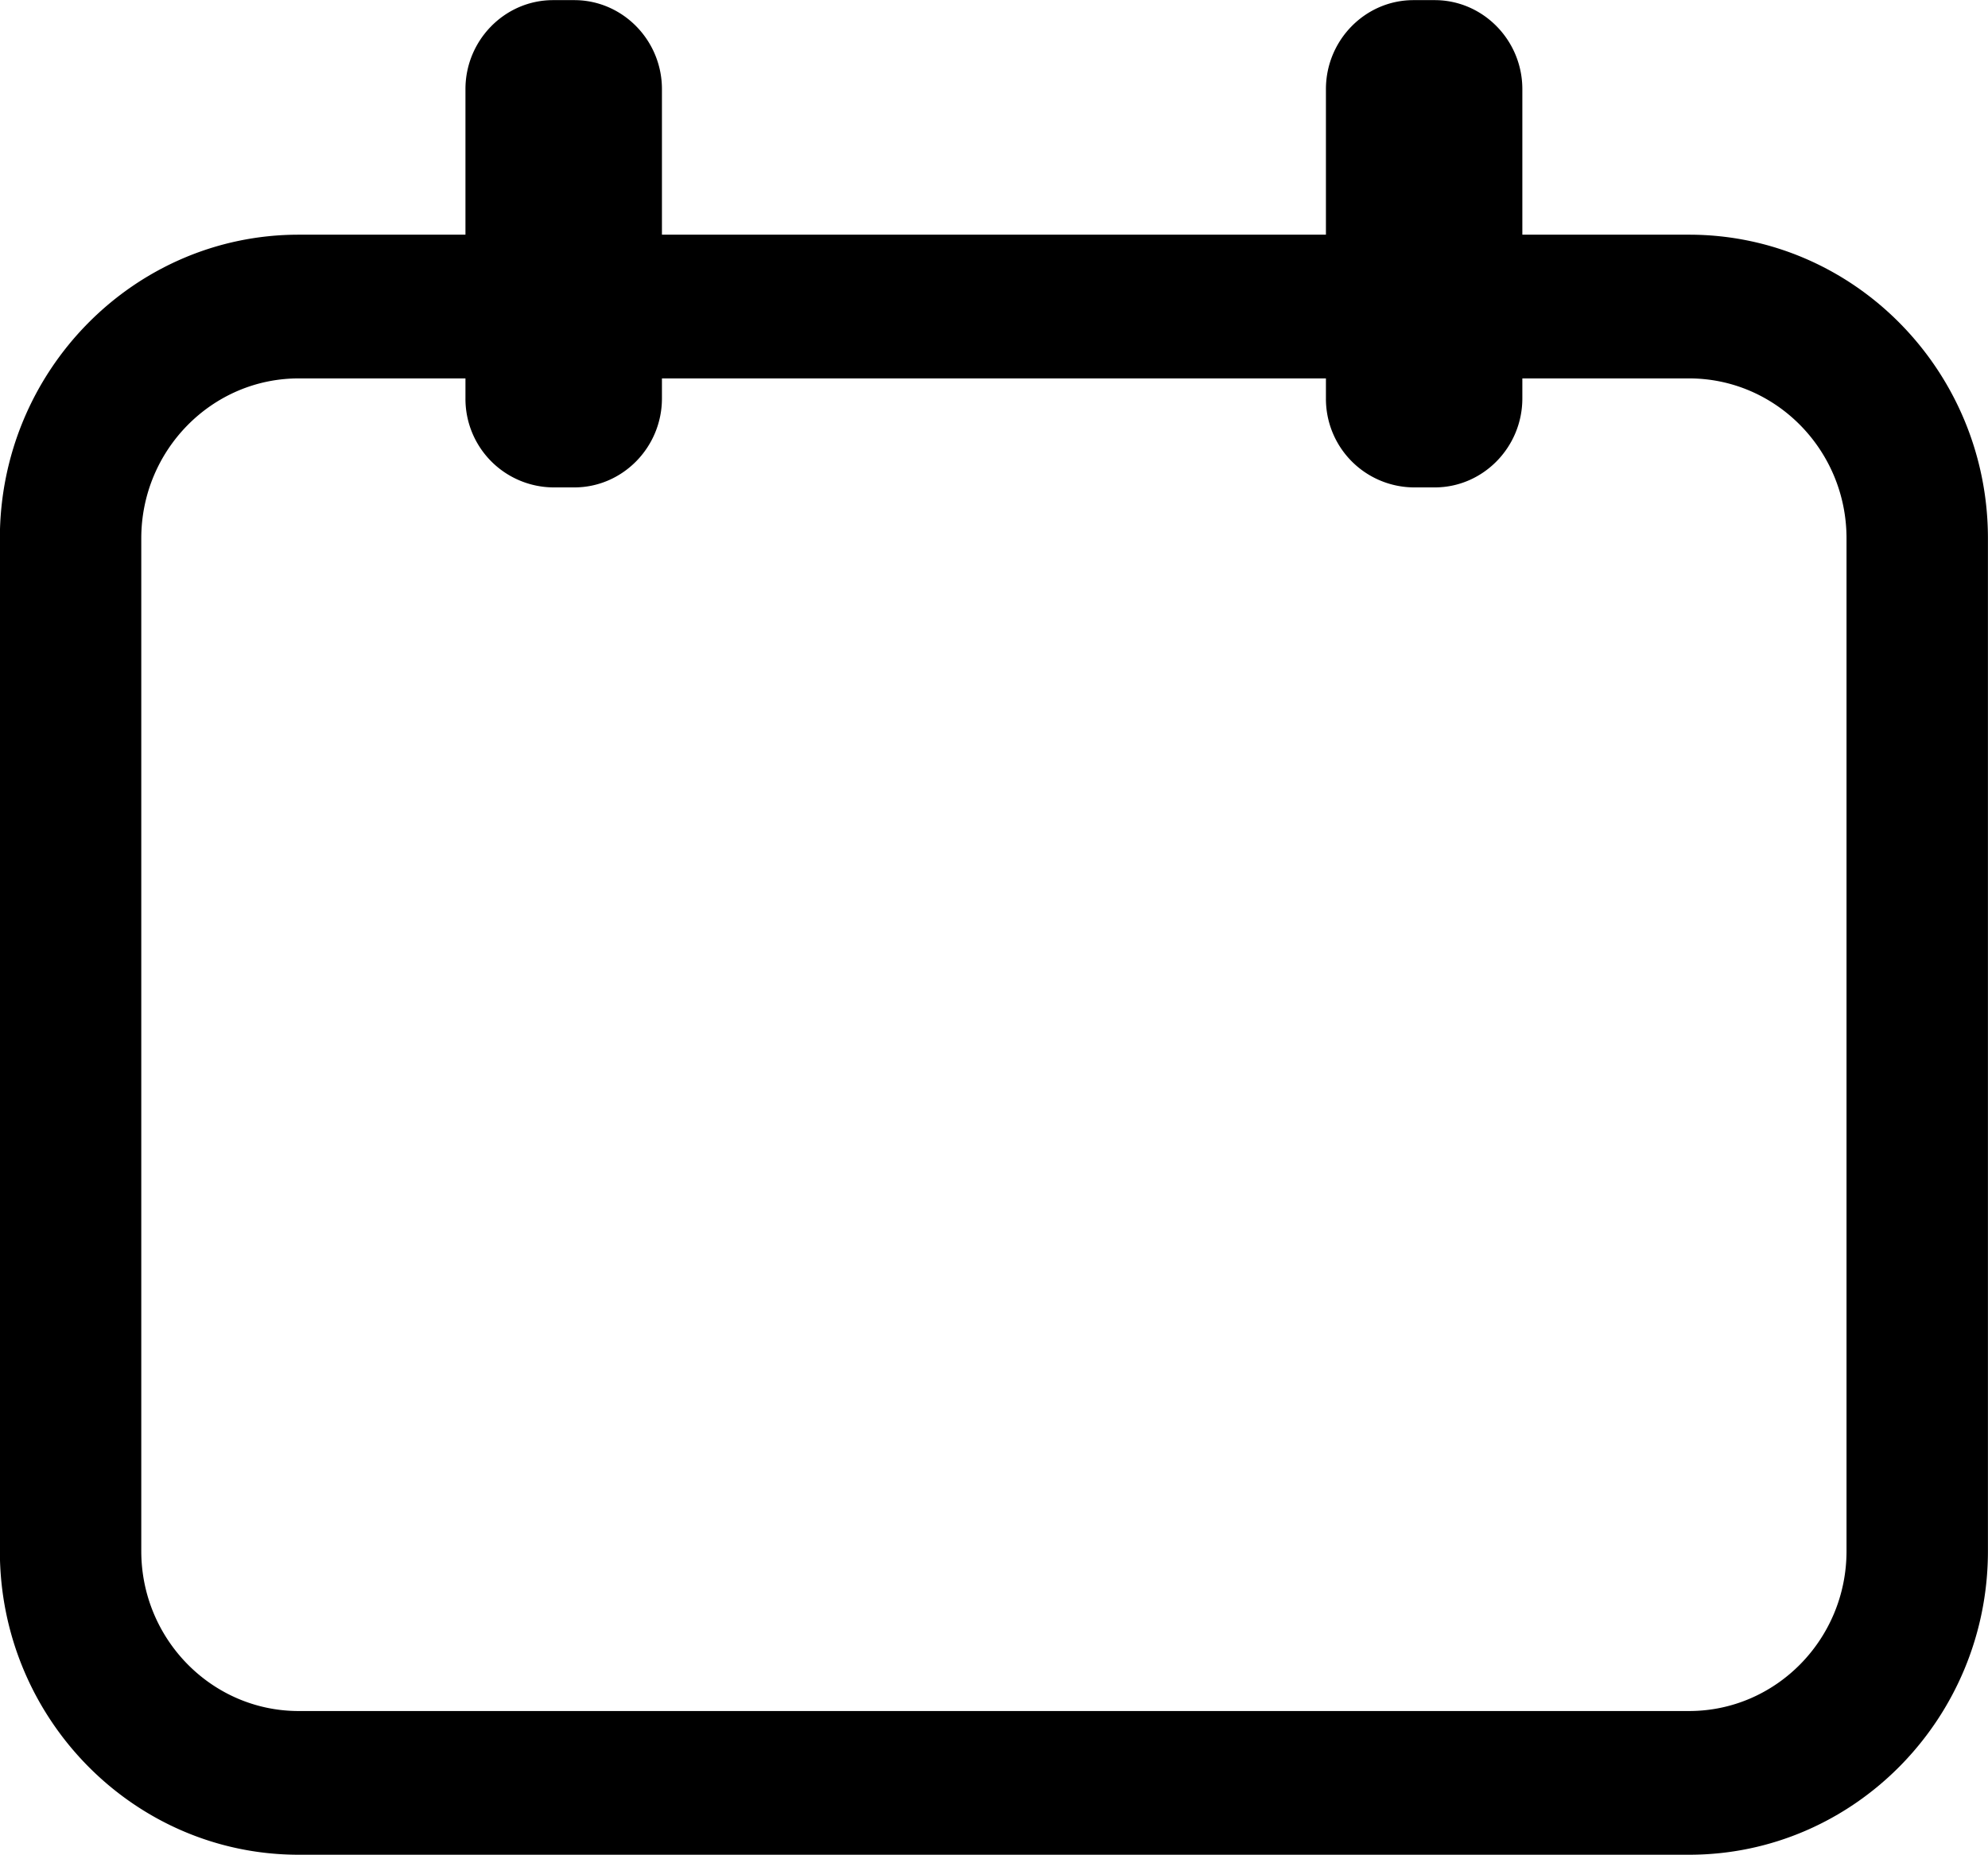 <svg xmlns="http://www.w3.org/2000/svg" width="30" height="28">
    <path fill-rule="evenodd" d="M25.49 27.992H4.507c-2.486 0-4.509-2.056-4.509-4.583V8.125c0-2.527 2.023-4.583 4.509-4.583h2.517V1.345c0-.739.595-1.343 1.322-1.343h.321c.727 0 1.322.604 1.322 1.343v2.197h10.02V1.345c0-.739.594-1.343 1.321-1.343h.321c.727 0 1.322.604 1.322 1.343v2.197h2.517c2.487 0 4.509 2.056 4.509 4.583v15.284c0 2.527-2.022 4.583-4.509 4.583zm2.375-19.867c0-1.331-1.065-2.414-2.375-2.414h-2.517v.302c0 .739-.595 1.343-1.322 1.343h-.321a1.336 1.336 0 0 1-1.321-1.343v-.302H9.989v.302c0 .739-.595 1.343-1.322 1.343h-.321a1.336 1.336 0 0 1-1.322-1.343v-.302H4.507c-1.309 0-2.375 1.083-2.375 2.414v15.284c0 1.331 1.066 2.414 2.375 2.414H25.49c1.31 0 2.375-1.083 2.375-2.414V8.125z"/>
</svg>
